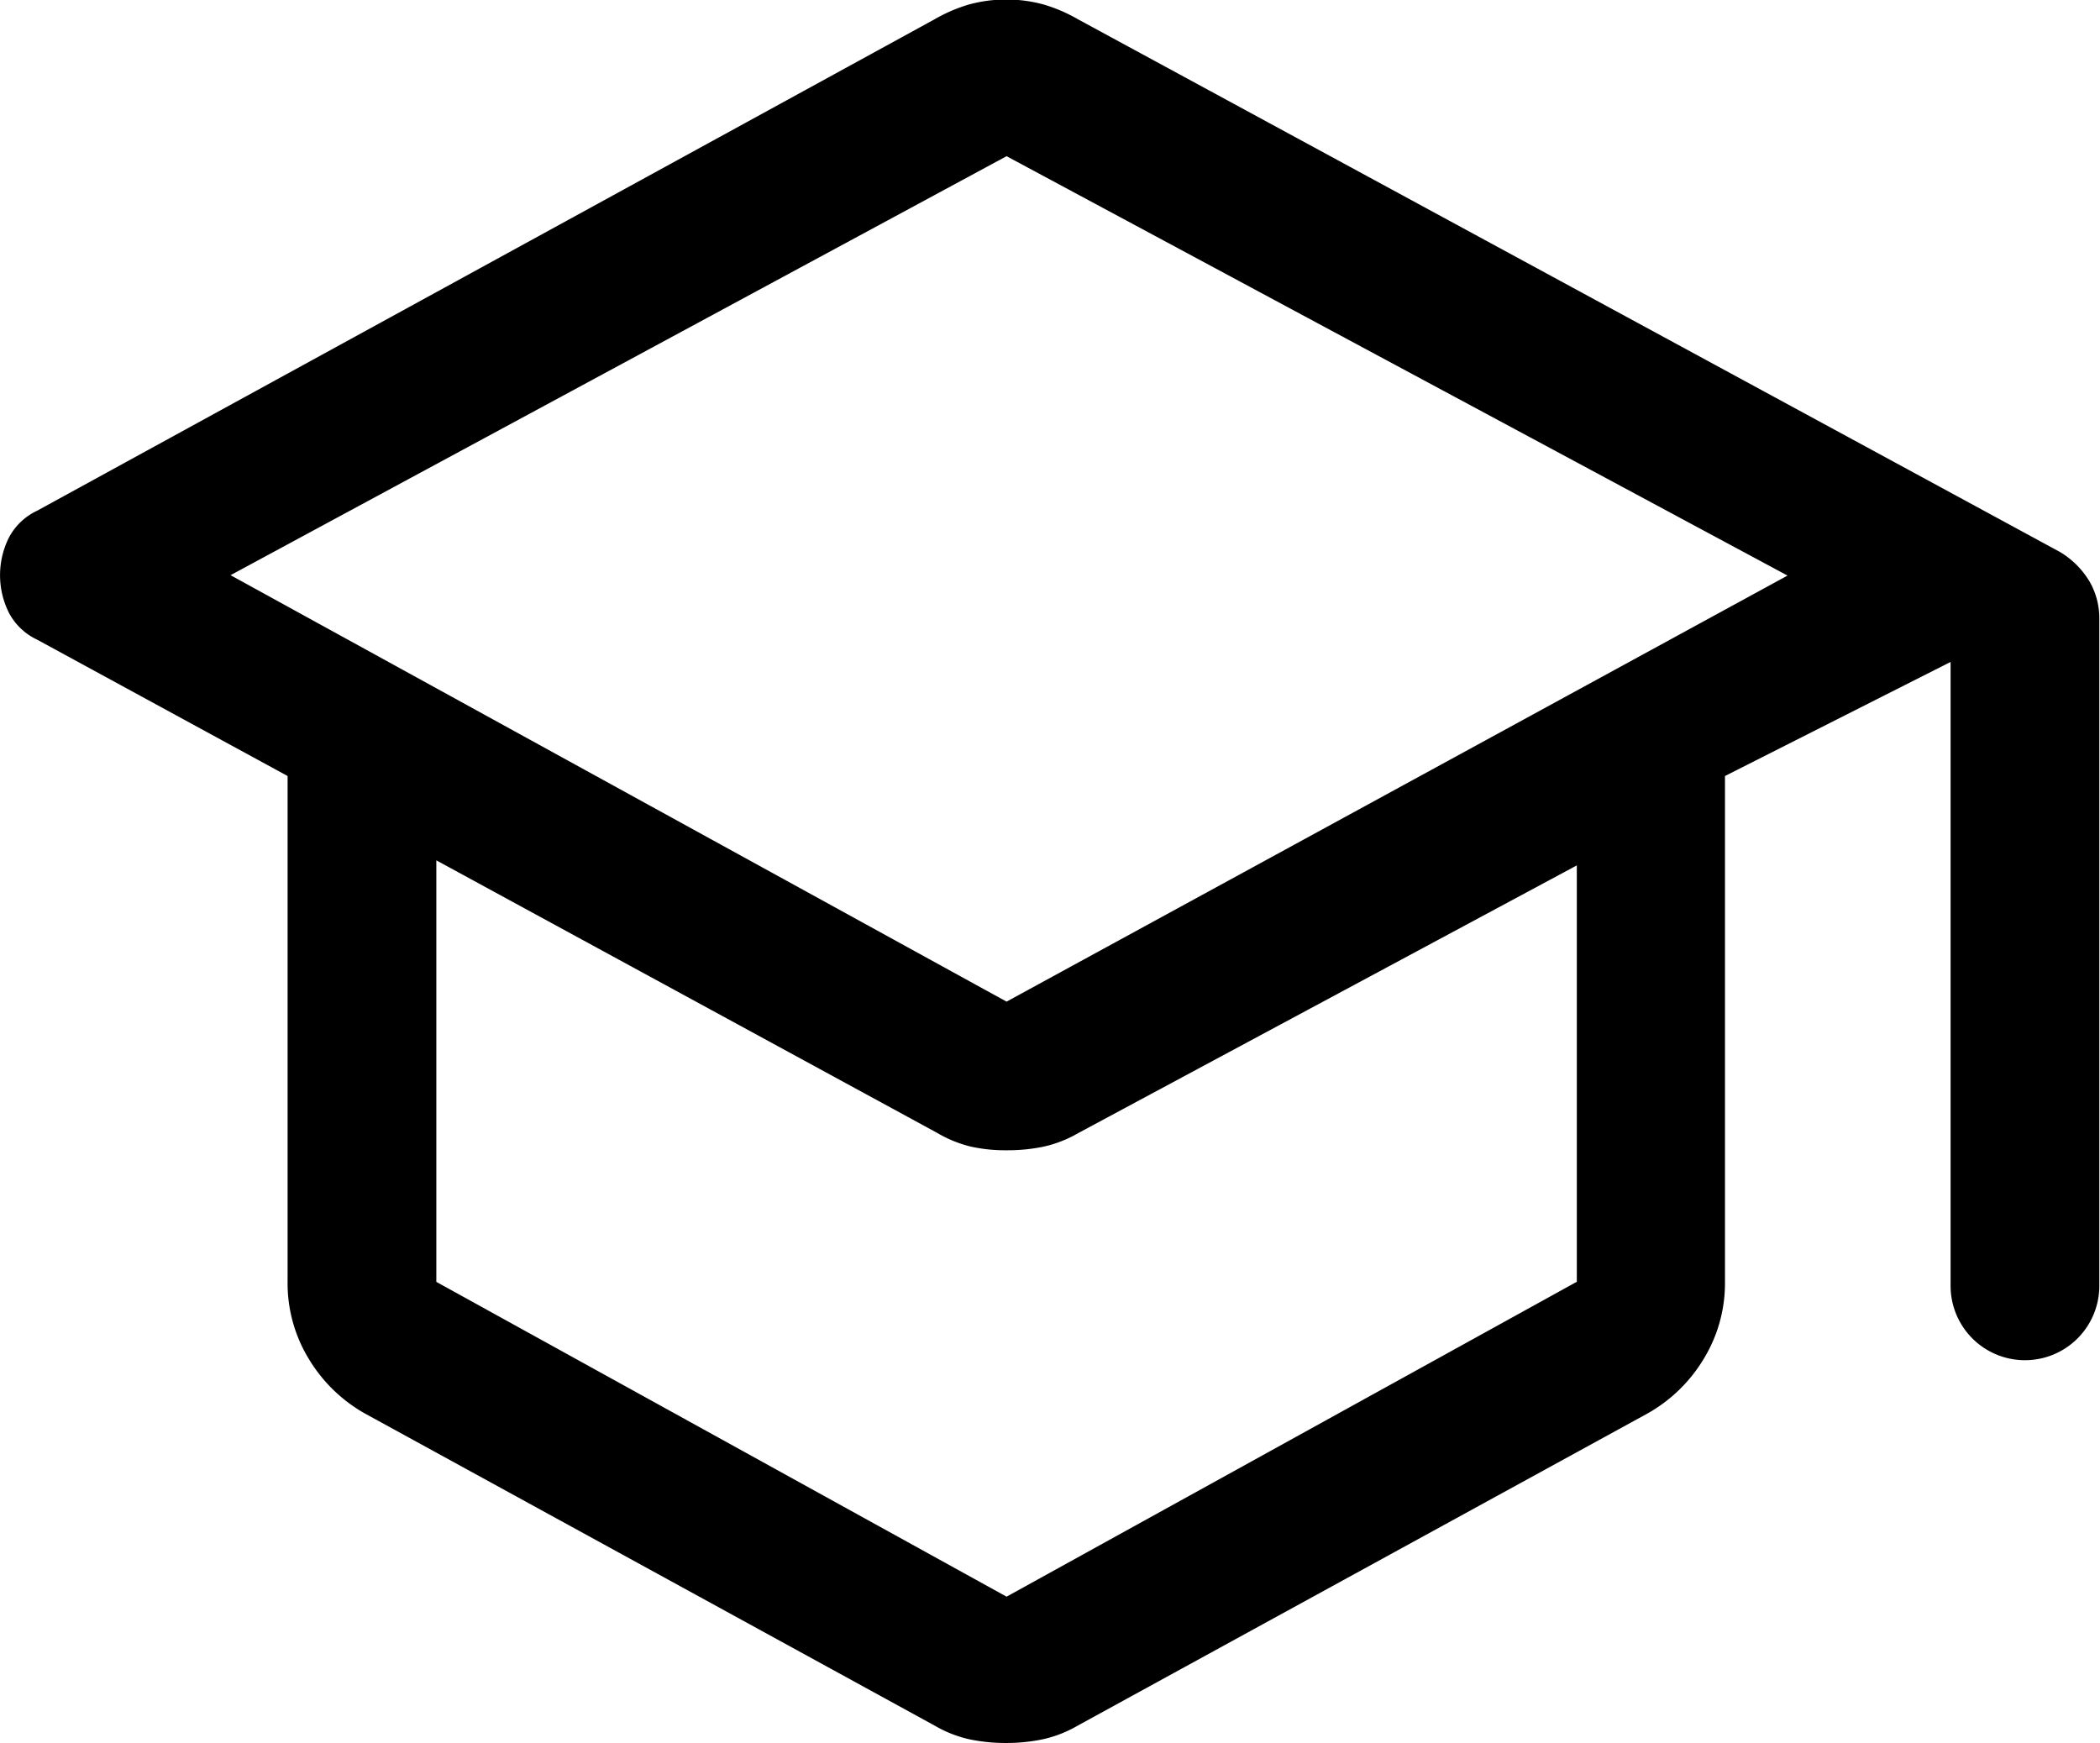 <svg xmlns="http://www.w3.org/2000/svg" width="21.687" height="18" viewBox="0 0 21.687 18">
  <path id="school_FILL0_wght400_GRAD0_opsz48" d="M14.045,24.4a1.831,1.831,0,0,1-.384-.038,1.251,1.251,0,0,1-.358-.141L7.414,20.995a1.584,1.584,0,0,1-.576-.563,1.5,1.5,0,0,1-.218-.794V14.414L4.034,13.006a.63.63,0,0,1-.294-.282.868.868,0,0,1,0-.768.63.63,0,0,1,.294-.282L13.3,6.6a1.621,1.621,0,0,1,.358-.154,1.466,1.466,0,0,1,.768,0,1.621,1.621,0,0,1,.358.154l10.139,5.5a.881.881,0,0,1,.307.307.762.762,0,0,1,.1.384v6.888a.768.768,0,1,1-1.536,0V13.236l-2.33,1.178v5.223a1.5,1.5,0,0,1-.218.794,1.584,1.584,0,0,1-.576.563l-5.889,3.226a1.251,1.251,0,0,1-.358.141A1.831,1.831,0,0,1,14.045,24.4Zm0-7.656,8.065-4.4L14.045,8.013,6.031,12.34Zm0,6.145,5.889-3.252v-4.3L14.788,18.1a1.251,1.251,0,0,1-.358.141,1.831,1.831,0,0,1-.384.038,1.654,1.654,0,0,1-.371-.038,1.283,1.283,0,0,1-.346-.141L8.156,15.285v4.353ZM14.071,16.744ZM14.045,19.049ZM14.045,19.049Z" transform="translate(-3.65 -6.4)" />
</svg>
